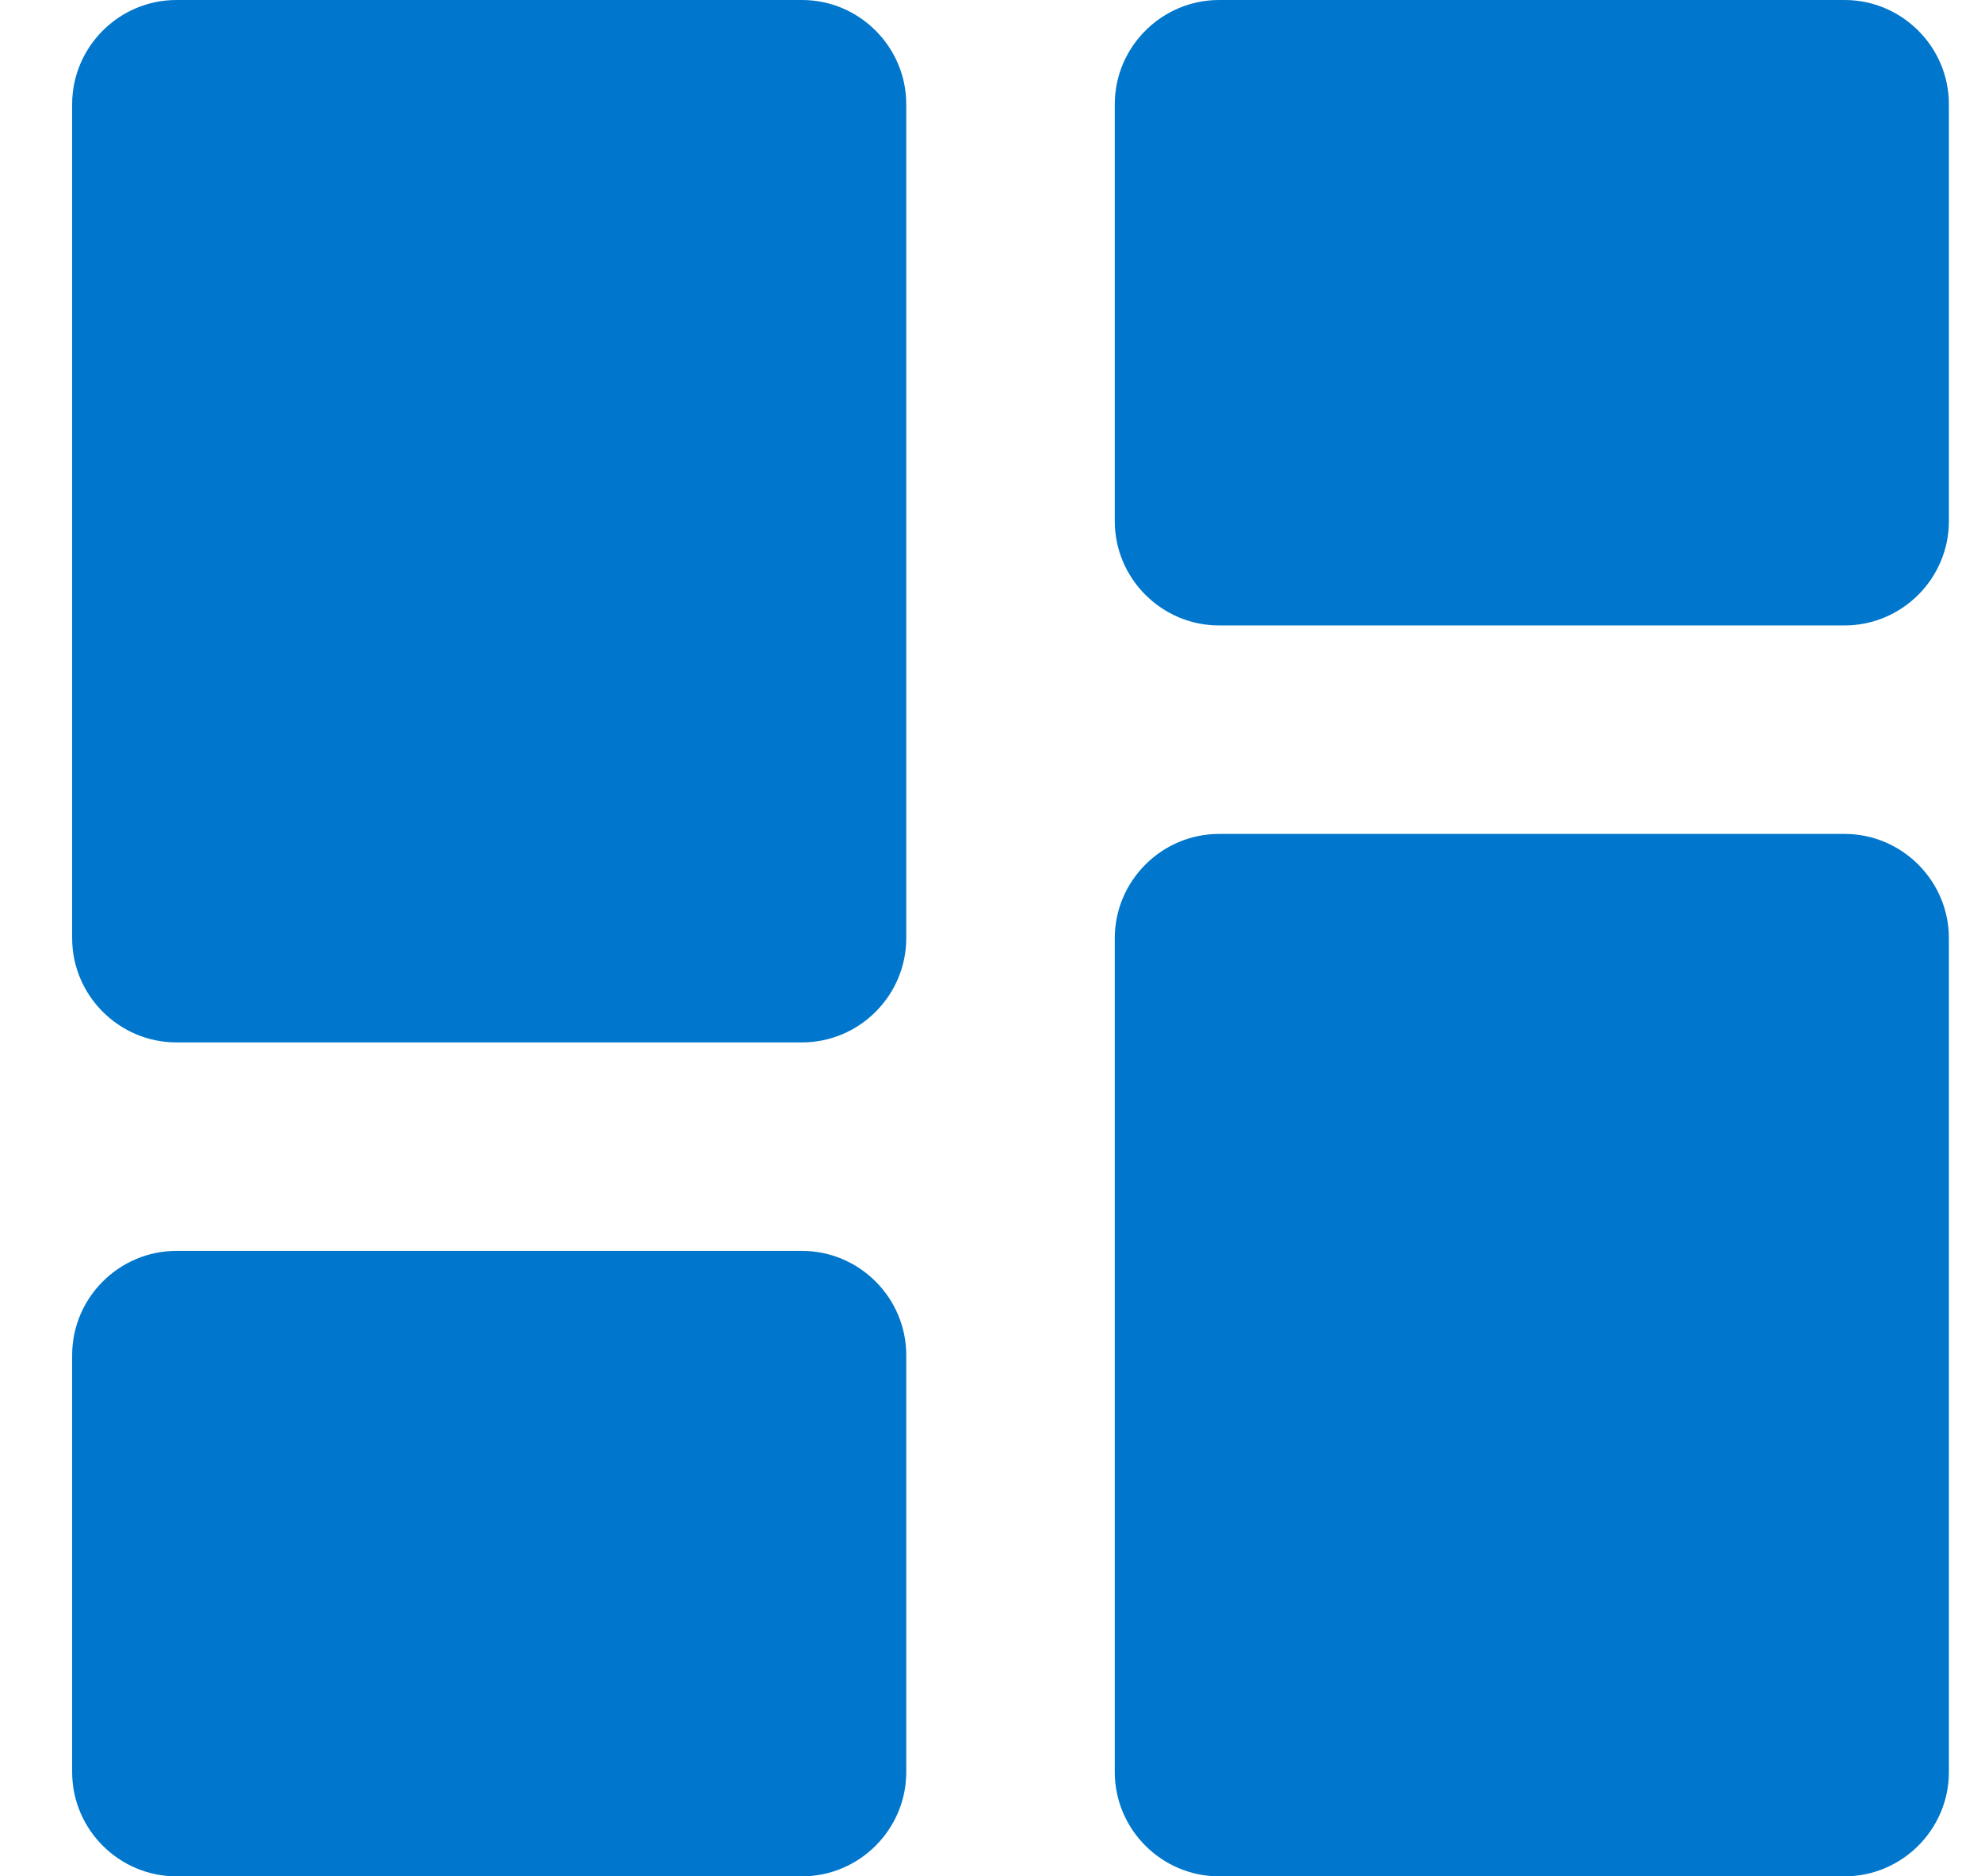 <svg width="19" height="18" viewBox="0 0 19 18" fill="none" xmlns="http://www.w3.org/2000/svg">
<path d="M1.692 10H7.692C8.242 10 8.692 9.55 8.692 9V1C8.692 0.45 8.242 0 7.692 0H1.692C1.142 0 0.692 0.45 0.692 1V9C0.692 9.55 1.142 10 1.692 10ZM1.692 18H7.692C8.242 18 8.692 17.55 8.692 17V13C8.692 12.45 8.242 12 7.692 12H1.692C1.142 12 0.692 12.45 0.692 13V17C0.692 17.55 1.142 18 1.692 18ZM11.692 18H17.692C18.242 18 18.692 17.55 18.692 17V9C18.692 8.45 18.242 8 17.692 8H11.692C11.142 8 10.692 8.45 10.692 9V17C10.692 17.55 11.142 18 11.692 18ZM10.692 1V5C10.692 5.55 11.142 6 11.692 6H17.692C18.242 6 18.692 5.55 18.692 5V1C18.692 0.45 18.242 0 17.692 0H11.692C11.142 0 10.692 0.45 10.692 1Z" fill="#0077CC"/>
</svg>
